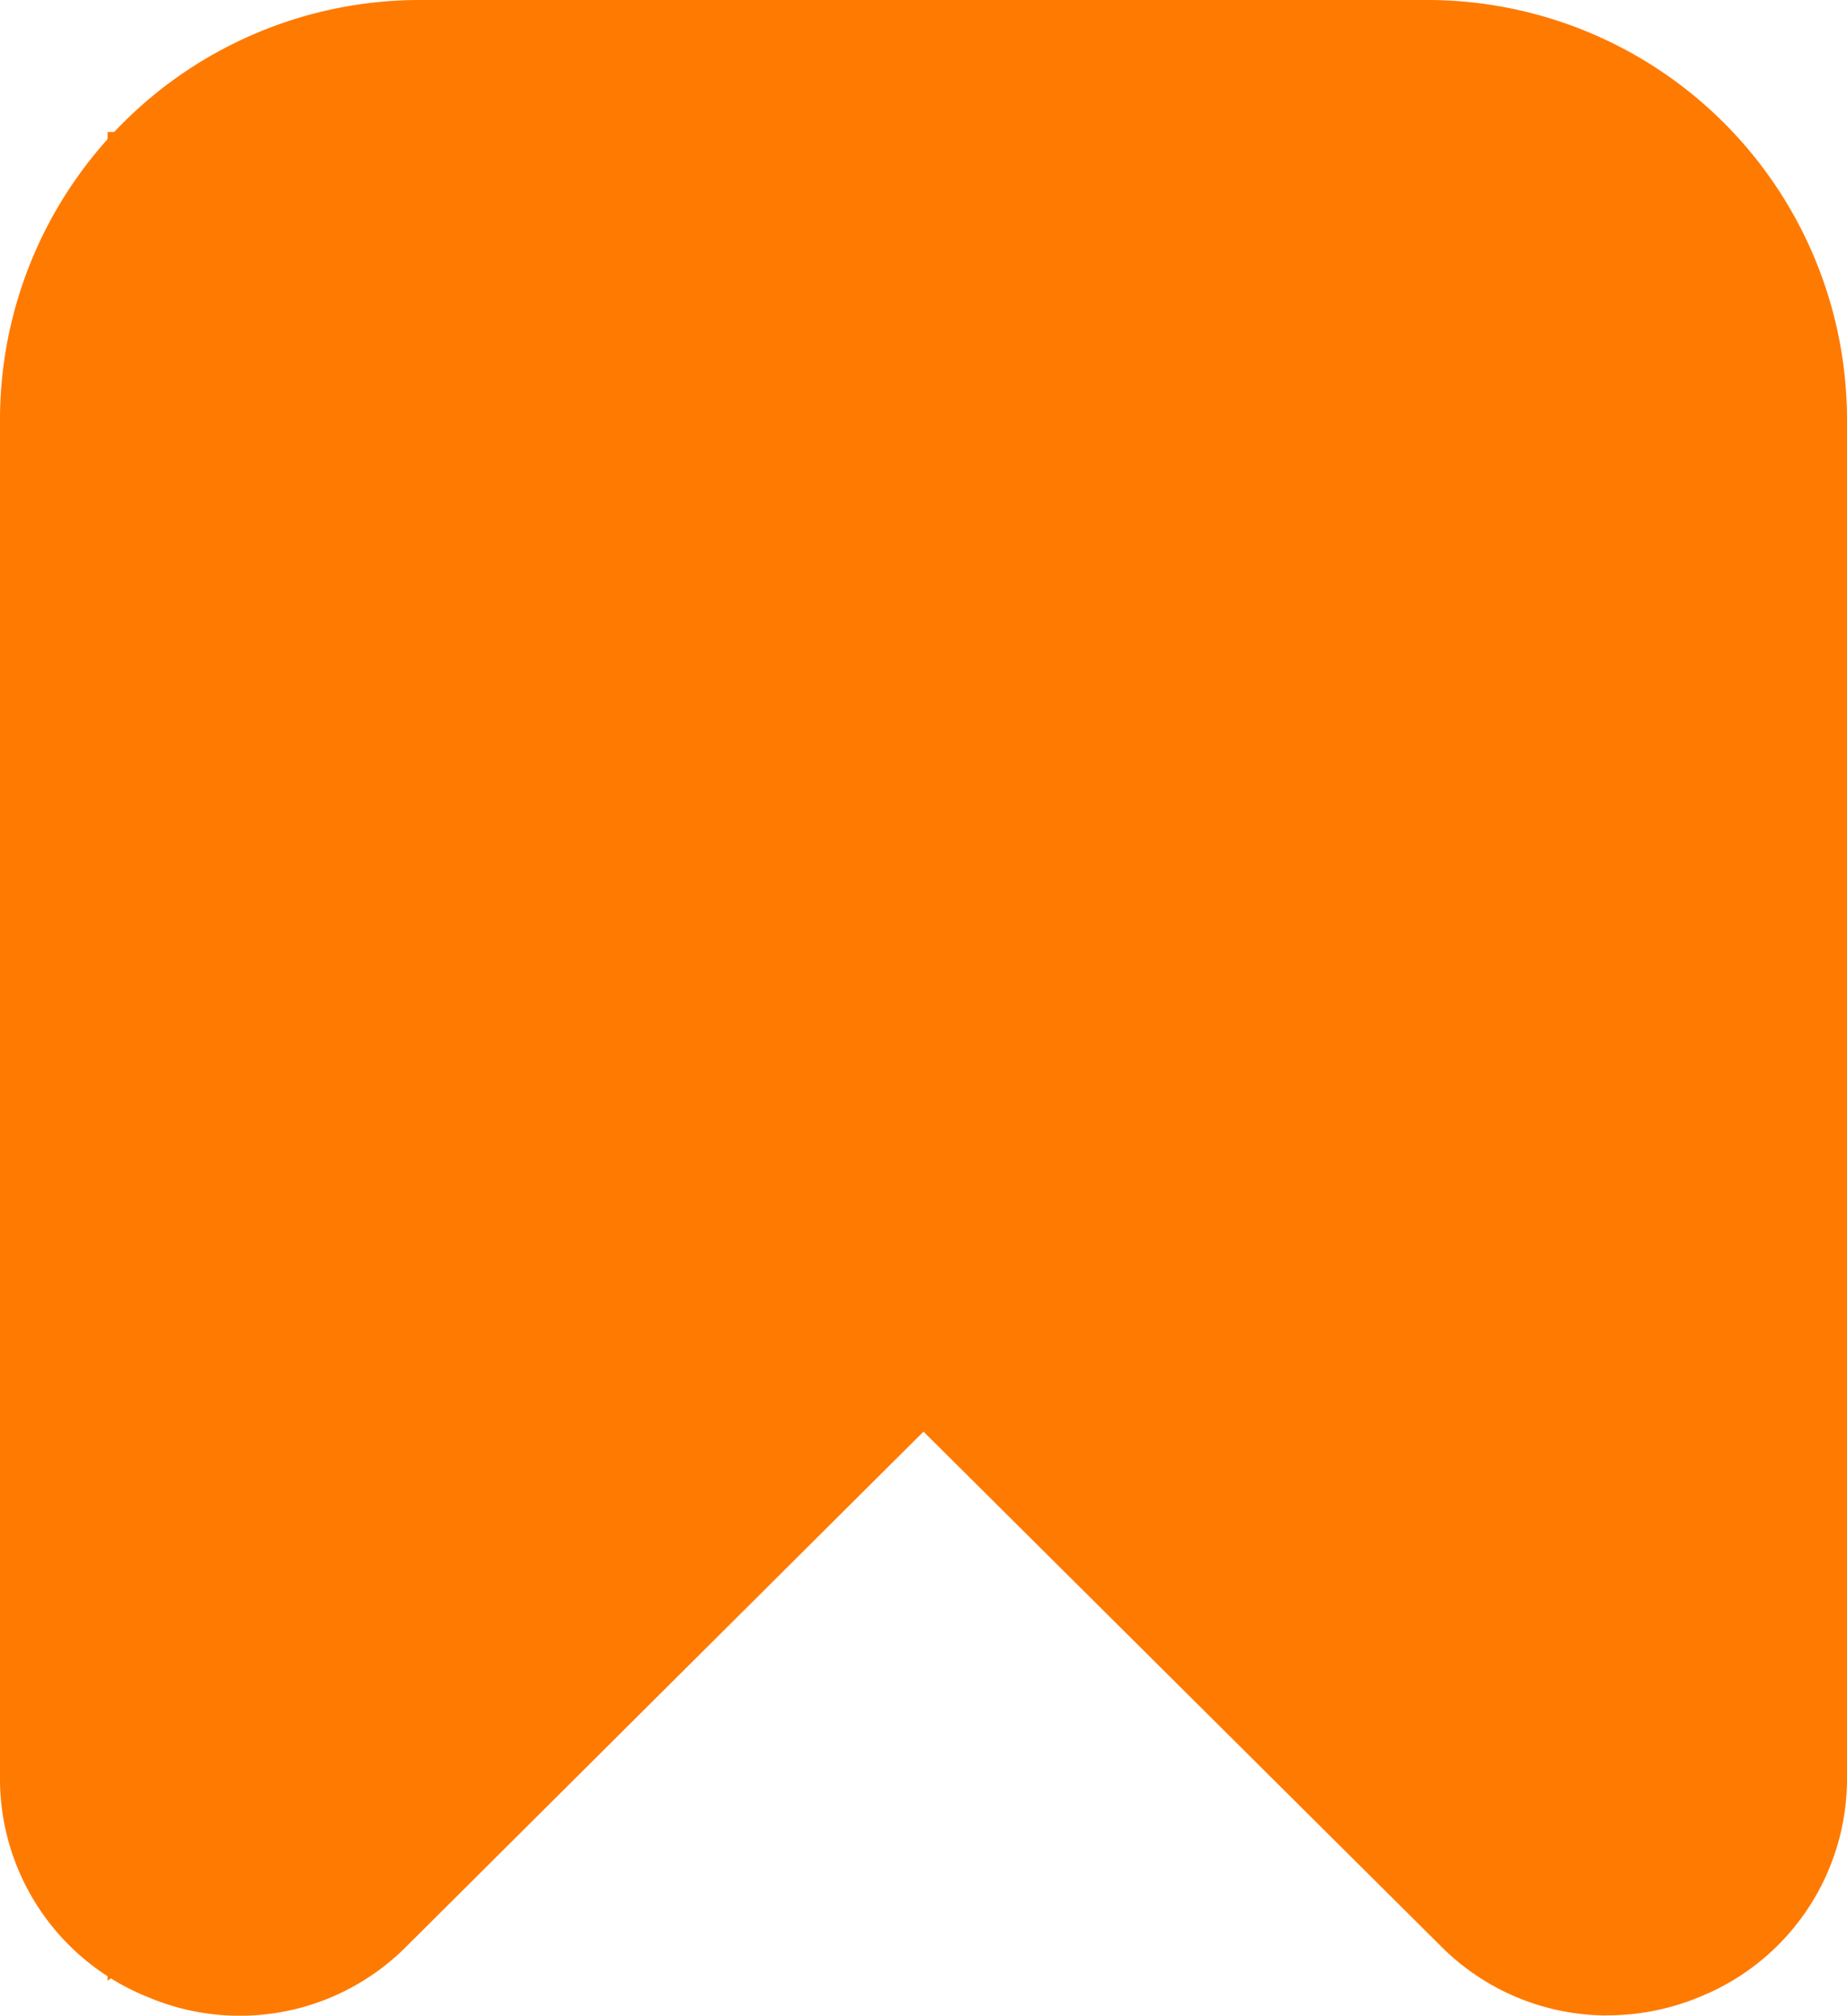 <svg xmlns="http://www.w3.org/2000/svg" width="18.37" height="20.042" viewBox="0 0 18.37 20.042">
  <g id="Group_218" data-name="Group 218" transform="translate(-305.815 -706.479)">
    <path id="fi-rr-bookmark" d="M16.979,20.04a2.338,2.338,0,0,1-1.659-.7l-5.135-5.105L5.05,19.346a2.338,2.338,0,0,1-2.584.509A2.338,2.338,0,0,1,1,17.663V4.175A4.175,4.175,0,0,1,5.175,0h10.02A4.175,4.175,0,0,1,19.37,4.175V17.663a2.338,2.338,0,0,1-1.462,2.191,2.394,2.394,0,0,1-.928.185ZM5.175,1.67a2.5,2.5,0,0,0-2.5,2.5V17.663a.7.7,0,0,0,1.2.5h0l5.73-5.7a.835.835,0,0,1,1.177,0L16.5,18.162a.7.7,0,0,0,1.2-.5V4.175a2.5,2.5,0,0,0-2.5-2.5Z" transform="translate(304.815 706.479)" fill="#ff7a00"/>
    <path id="Path_600" data-name="Path 600" d="M307.385,708.292v16.881l8.078-6.071,6.831,6.071V708.292Z" fill="#ff7a00" stroke="#ff7a00" stroke-width="1"/>
  </g>
</svg>
